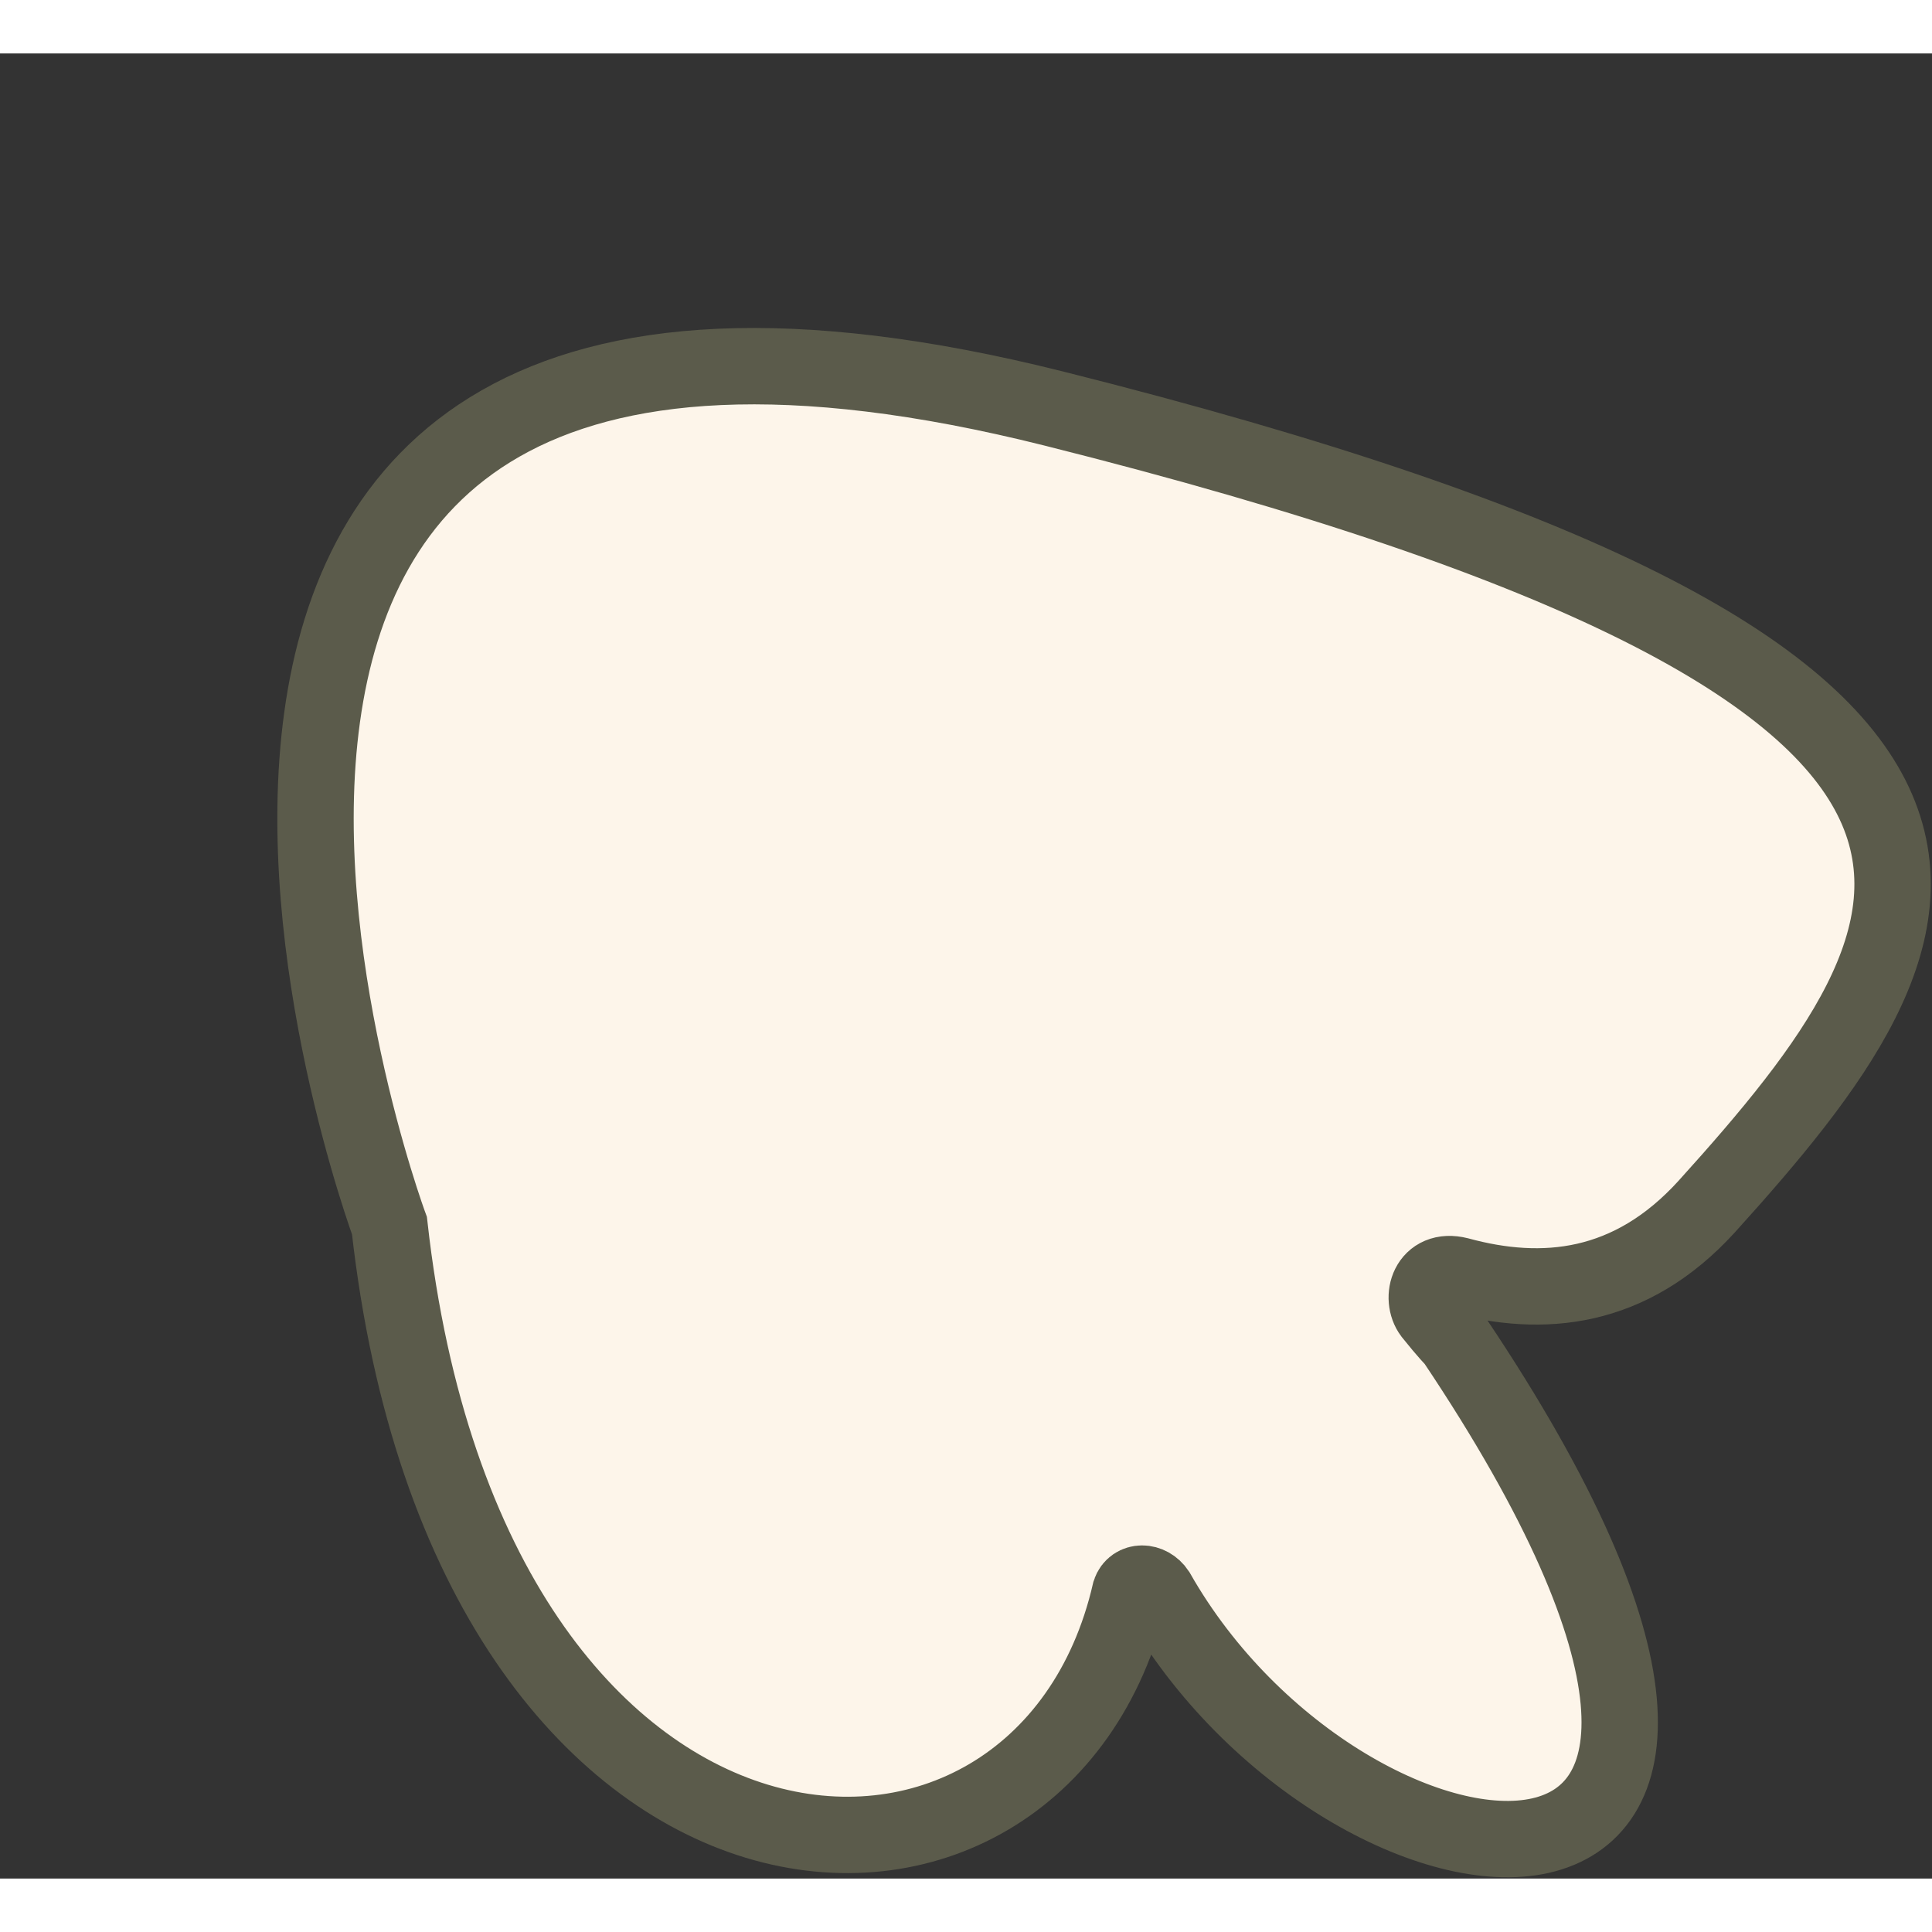 <?xml version="1.0" encoding="utf-8"?>
<!-- Generator: Adobe Illustrator 22.1.0, SVG Export Plug-In . SVG Version: 6.00 Build 0)  -->
<svg version="1.1" id="Layer_1" xmlns="http://www.w3.org/2000/svg" xmlns:xlink="http://www.w3.org/1999/xlink" x="0px" y="0px"
	 viewBox="0 0 50.6 47.8" style="enable-background:new 0 0 50.6 47.8;" xml:space="preserve" width="33px" height="33px">
<rect x="0" y="0" width="50.6" height="47.8" fill="#333333" stroke="none"/>
<style type="text/css">
	.st0{fill:#FDF5EA;stroke:#5B5B4B;stroke-width:2;stroke-linecap:round;stroke-miterlimit:10;}
</style>
<g>
	<path class="st0" d="M27.6,9.3c-27.9-7-17.4,21.4-17.4,21.4c2.1,18.8,17.1,19.6,19.4,9.6c0.1-0.3,0.5-0.3,0.7,0
		c5,8.8,19.2,10.4,7.8-6.6c0,0-0.2-0.2-0.6-0.7c-0.3-0.4-0.1-1.2,0.7-1c2.2,0.6,4.5,0.4,6.5-1.8C51.3,22.9,55.5,16.3,27.6,9.3z"/>
</g>
</svg>
